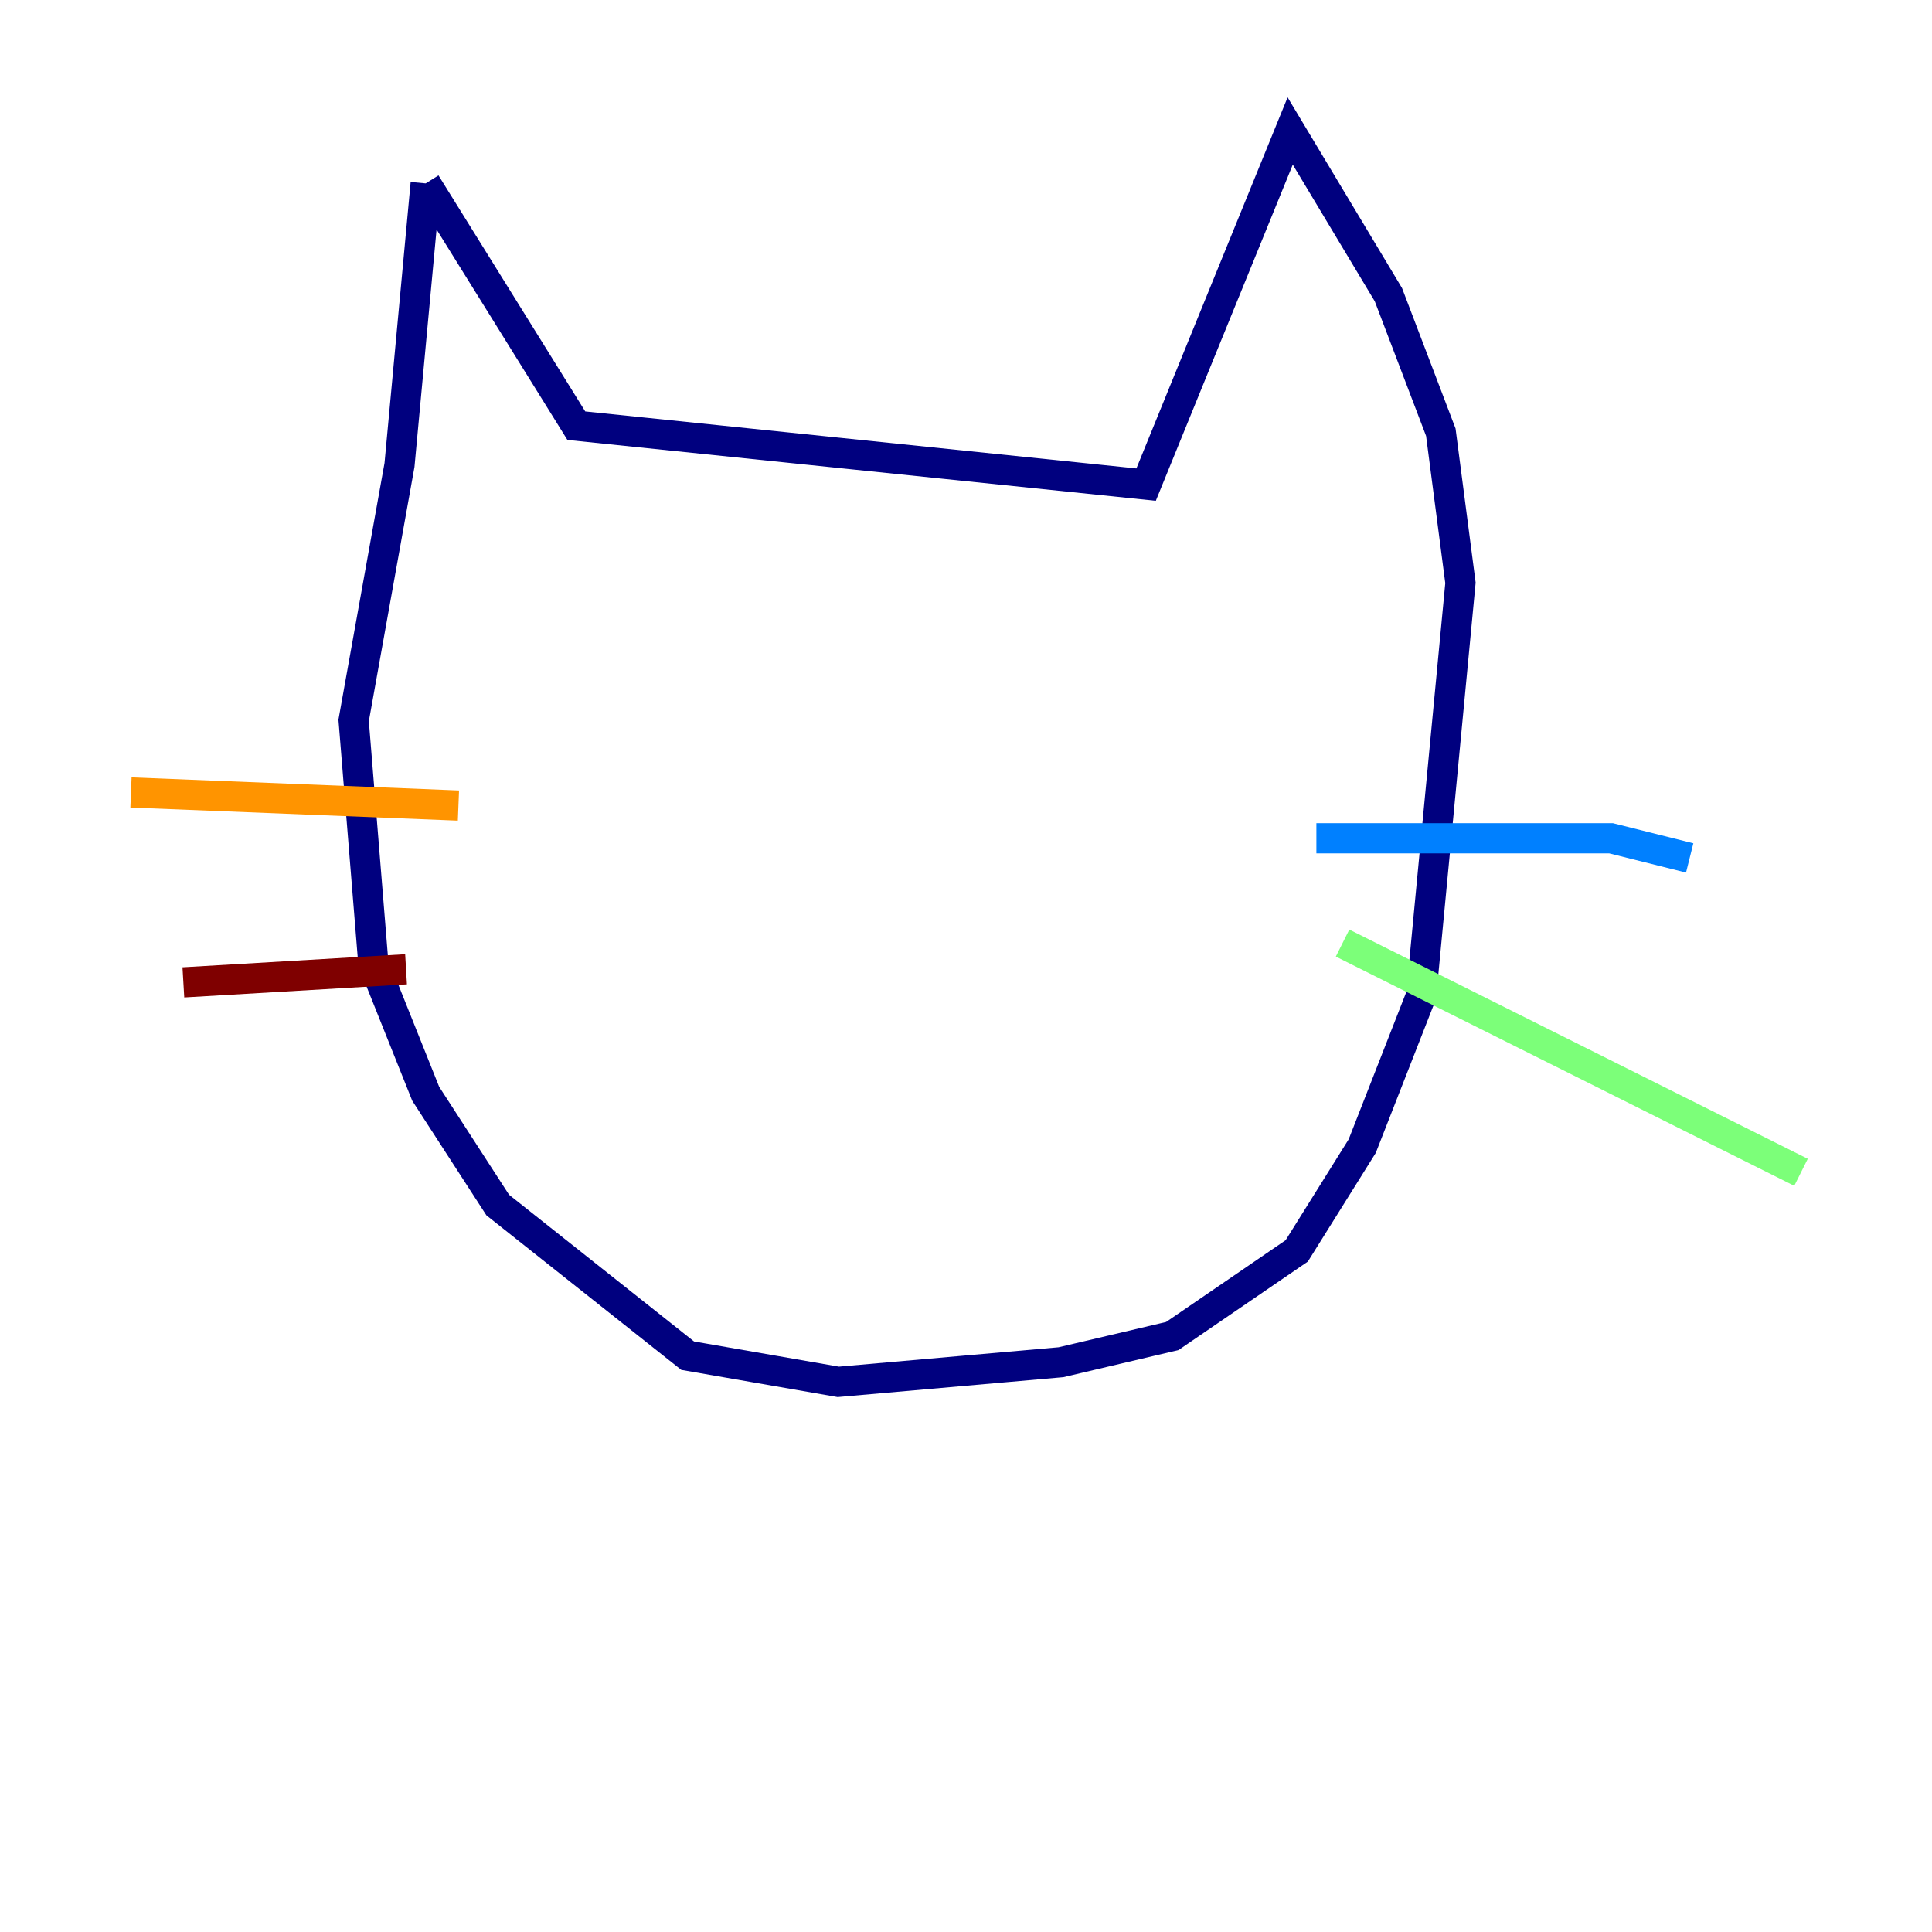 <?xml version="1.0" encoding="utf-8" ?>
<svg baseProfile="tiny" height="128" version="1.2" viewBox="0,0,128,128" width="128" xmlns="http://www.w3.org/2000/svg" xmlns:ev="http://www.w3.org/2001/xml-events" xmlns:xlink="http://www.w3.org/1999/xlink"><defs /><polyline fill="none" points="28.203,12.149 38.183,28.203 75.932,32.108 85.478,8.678 91.986,19.525 95.458,28.637 96.759,38.617 94.156,65.953 90.251,75.932 85.912,82.875 77.668,88.515 70.291,90.251 55.539,91.552 45.559,89.817 32.976,79.837 28.203,72.461 24.732,63.783 23.43,47.729 26.468,30.807 28.203,12.149" stroke="#00007f" stroke-width="2" /><polyline fill="none" points="87.214,55.539 106.739,55.539 111.946,56.841" stroke="#0080ff" stroke-width="2" /><polyline fill="none" points="88.949,62.481 119.322,77.668" stroke="#7cff79" stroke-width="2" /><polyline fill="none" points="8.678,52.502 30.373,53.37" stroke="#ff9400" stroke-width="2" /><polyline fill="none" points="12.149,65.085 26.902,64.217" stroke="#7f0000" stroke-width="2" /></svg>
